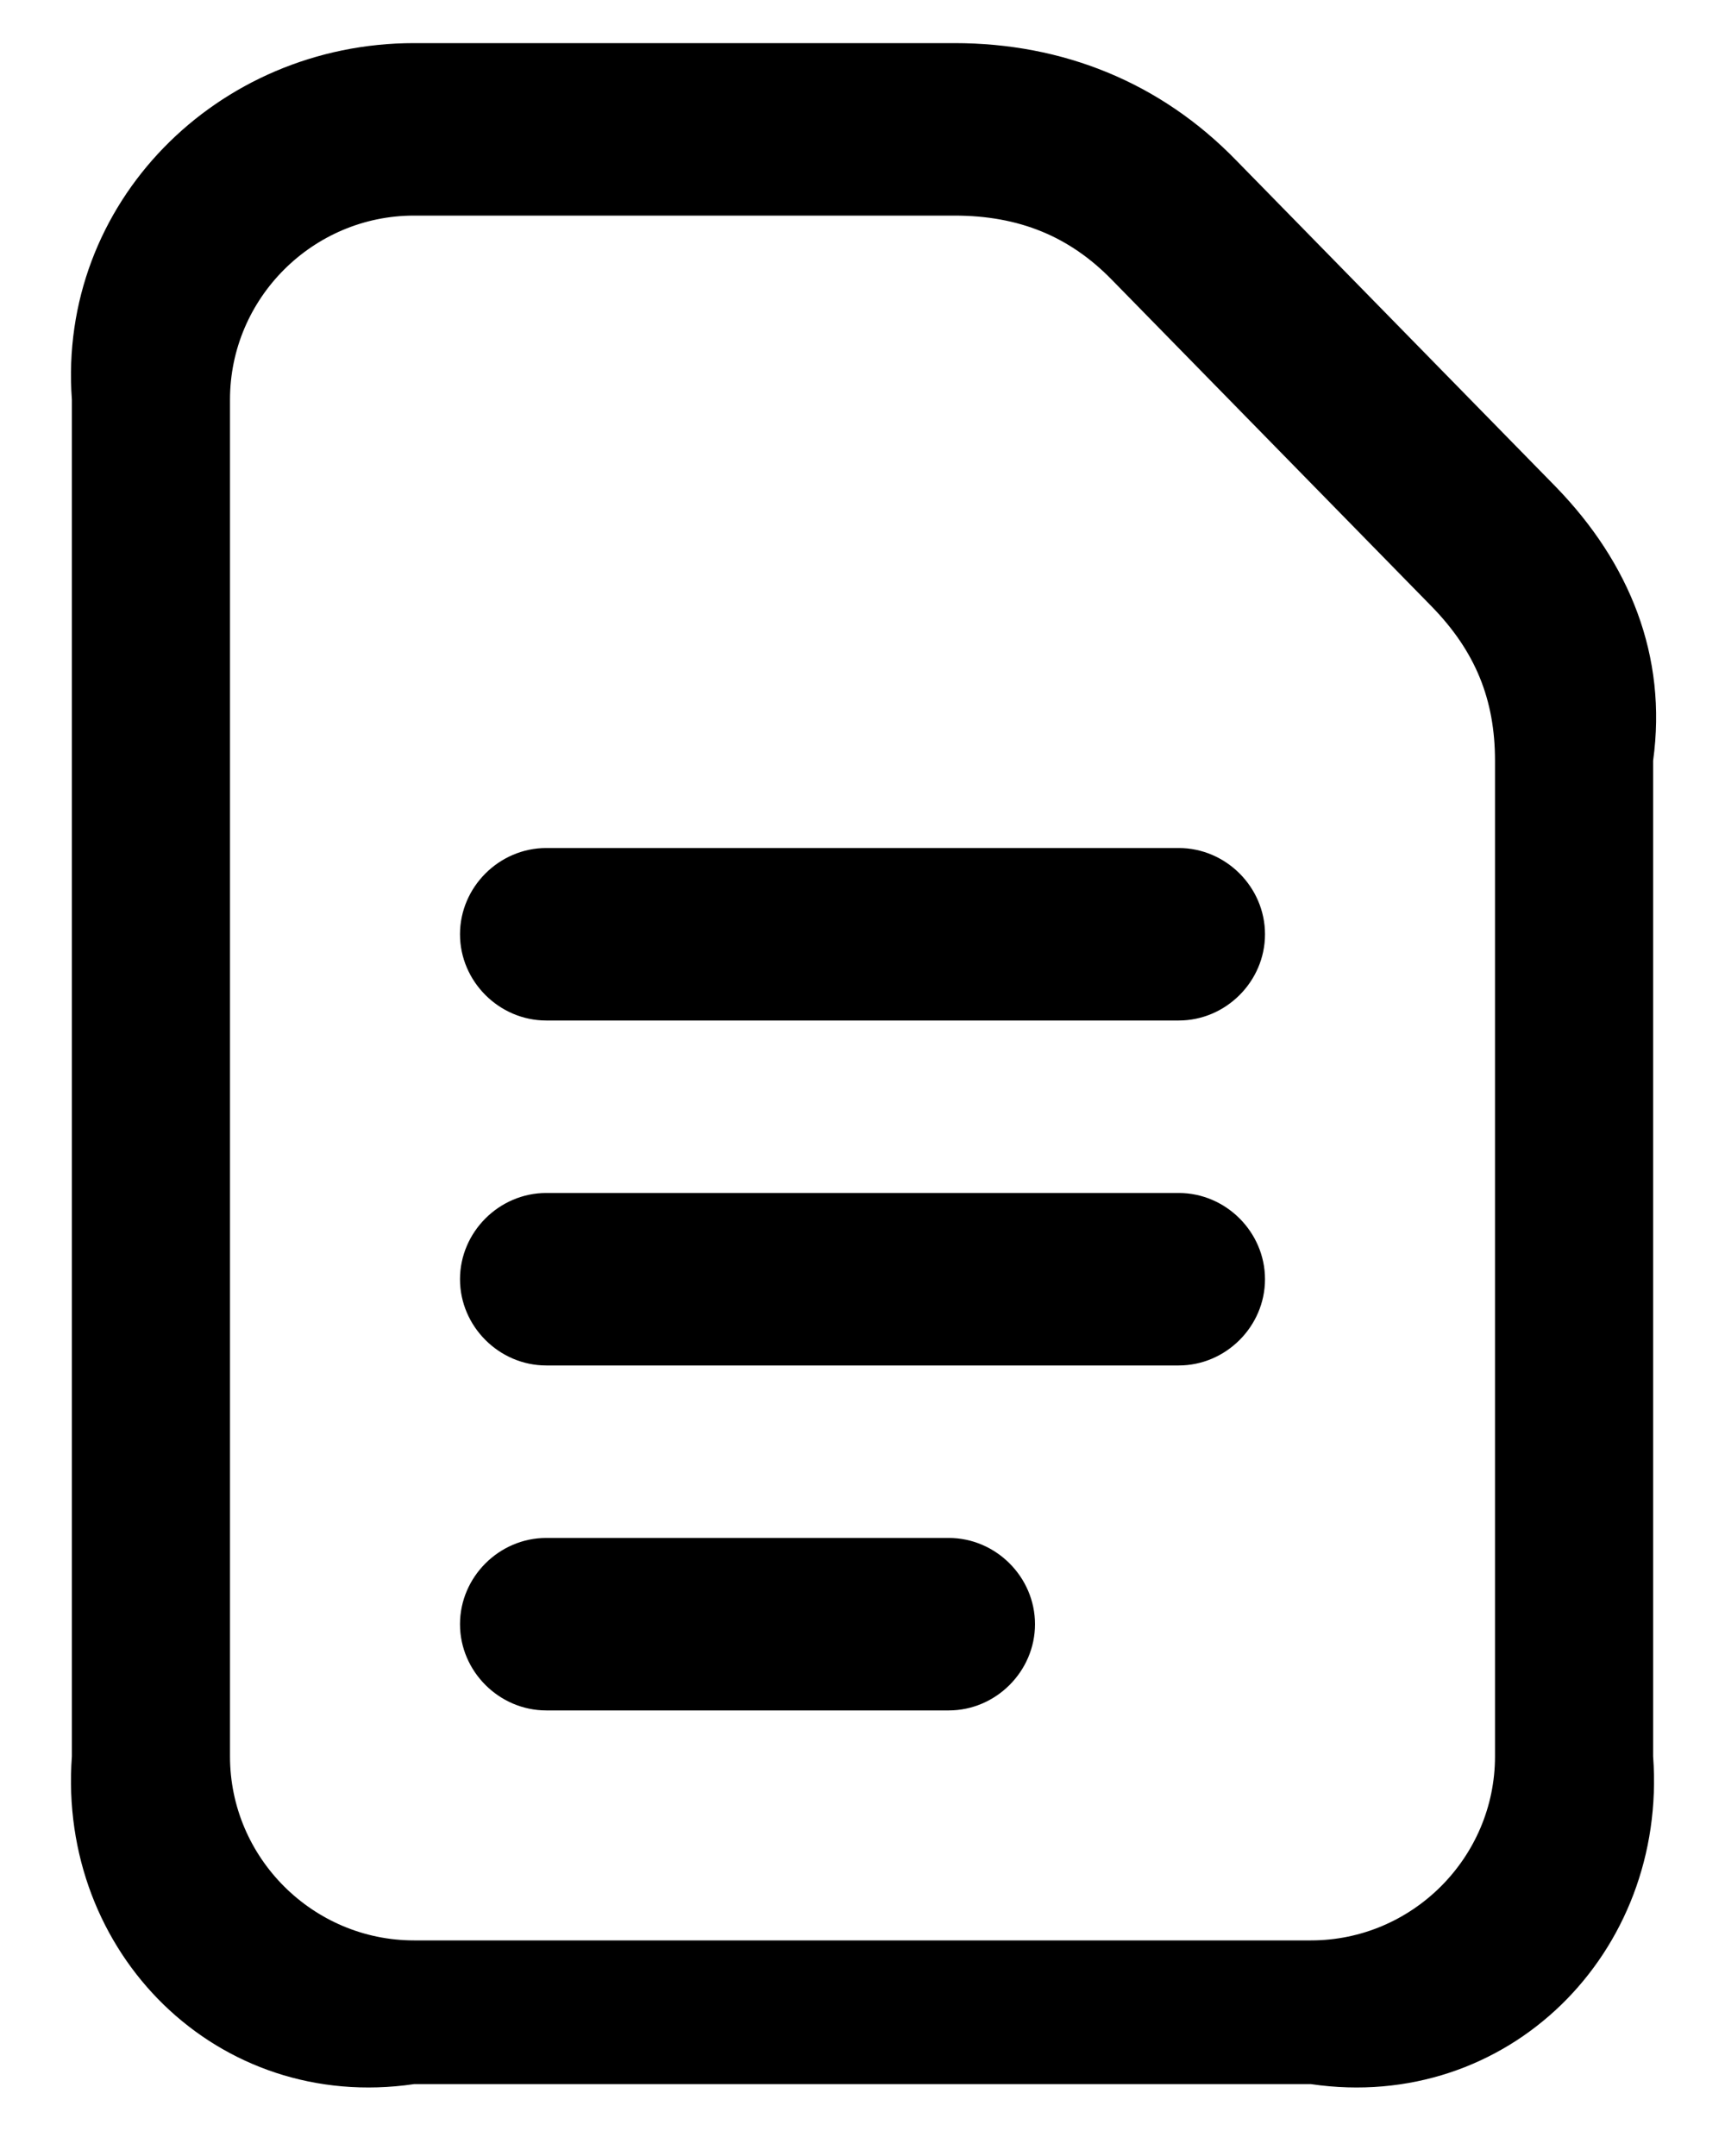﻿<?xml version="1.0" encoding="utf-8"?>
<svg version="1.1" xmlns:xlink="http://www.w3.org/1999/xlink" width="24px" height="30px" xmlns="http://www.w3.org/2000/svg">
  <defs>
    <pattern id="BGPattern" patternUnits="userSpaceOnUse" alignment="0 0" imageRepeat="None" />
    <mask fill="white" id="Clip153">
      <path d="M 18.24 29  L 5.76 29  C 3.024 29.4  0.8 27.176  1 24.44  L 1 5.56  C 0.8 2.824  3.024 0.6  5.76 0.6  L 13.28 0.6  C 14.784 0.6  16.144 1.144  17.2 2.232  L 21.648 6.776  C 22.672 7.832  23.2 9.128  23 10.584  L 23 24.44  C 23.2 27.176  20.976 29.4  18.24 29  Z M 3.2 24.44  C 3.2 25.848  4.352 27  5.76 27  L 18.24 27  C 19.648 27  20.8 25.848  20.8 24.44  L 20.8 10.584  C 20.8 9.736  20.528 9.064  19.92 8.44  L 15.472 3.896  C 14.88 3.288  14.176 3  13.28 3  L 5.76 3  C 4.352 3  3.2 4.152  3.2 5.56  L 3.2 24.44  Z M 16.4 14.2  L 7.6 14.2  C 6.944 14.2  6.4 13.656  6.4 13  C 6.4 12.344  6.944 11.8  7.6 11.8  L 16.4 11.8  C 17.056 11.8  17.6 12.344  17.6 13  C 17.6 13.656  17.056 14.2  16.4 14.2  Z M 16.4 19  L 7.6 19  C 6.944 19  6.4 18.456  6.4 17.8  C 6.4 17.144  6.944 16.6  7.6 16.6  L 16.4 16.6  C 17.056 16.6  17.6 17.144  17.6 17.8  C 17.6 18.456  17.056 19  16.4 19  Z M 13.2 23.8  L 7.6 23.8  C 6.944 23.8  6.4 23.256  6.4 22.6  C 6.4 21.944  6.944 21.4  7.6 21.4  L 13.2 21.4  C 13.856 21.4  14.4 21.944  14.4 22.6  C 14.4 23.256  13.856 23.8  13.2 23.8  Z " fill-rule="evenodd" />
    </mask>
  </defs>
  <g>
    <path d="M 18.24 29  L 5.76 29  C 3.024 29.4  0.8 27.176  1 24.44  L 1 5.56  C 0.8 2.824  3.024 0.6  5.76 0.6  L 13.28 0.6  C 14.784 0.6  16.144 1.144  17.2 2.232  L 21.648 6.776  C 22.672 7.832  23.2 9.128  23 10.584  L 23 24.44  C 23.2 27.176  20.976 29.4  18.24 29  Z M 3.2 24.44  C 3.2 25.848  4.352 27  5.76 27  L 18.24 27  C 19.648 27  20.8 25.848  20.8 24.44  L 20.8 10.584  C 20.8 9.736  20.528 9.064  19.92 8.44  L 15.472 3.896  C 14.88 3.288  14.176 3  13.28 3  L 5.76 3  C 4.352 3  3.2 4.152  3.2 5.56  L 3.2 24.44  Z M 16.4 14.2  L 7.6 14.2  C 6.944 14.2  6.4 13.656  6.4 13  C 6.4 12.344  6.944 11.8  7.6 11.8  L 16.4 11.8  C 17.056 11.8  17.6 12.344  17.6 13  C 17.6 13.656  17.056 14.2  16.4 14.2  Z M 16.4 19  L 7.6 19  C 6.944 19  6.4 18.456  6.4 17.8  C 6.4 17.144  6.944 16.6  7.6 16.6  L 16.4 16.6  C 17.056 16.6  17.6 17.144  17.6 17.8  C 17.6 18.456  17.056 19  16.4 19  Z M 13.2 23.8  L 7.6 23.8  C 6.944 23.8  6.4 23.256  6.4 22.6  C 6.4 21.944  6.944 21.4  7.6 21.4  L 13.2 21.4  C 13.856 21.4  14.4 21.944  14.4 22.6  C 14.4 23.256  13.856 23.8  13.2 23.8  Z " fill-rule="nonzero" fill="rgba(0, 0, 0, 1)" stroke="none" class="fill" />
    <path d="M 18.24 29  L 5.76 29  C 3.024 29.4  0.8 27.176  1 24.44  L 1 5.56  C 0.8 2.824  3.024 0.6  5.76 0.6  L 13.28 0.6  C 14.784 0.6  16.144 1.144  17.2 2.232  L 21.648 6.776  C 22.672 7.832  23.2 9.128  23 10.584  L 23 24.44  C 23.2 27.176  20.976 29.4  18.24 29  Z " stroke-width="0" stroke-dasharray="0" stroke="rgba(255, 255, 255, 0)" fill="none" class="stroke" mask="url(#Clip153)" />
    <path d="M 3.2 24.44  C 3.2 25.848  4.352 27  5.76 27  L 18.24 27  C 19.648 27  20.8 25.848  20.8 24.44  L 20.8 10.584  C 20.8 9.736  20.528 9.064  19.92 8.44  L 15.472 3.896  C 14.88 3.288  14.176 3  13.28 3  L 5.76 3  C 4.352 3  3.2 4.152  3.2 5.56  L 3.2 24.44  Z " stroke-width="0" stroke-dasharray="0" stroke="rgba(255, 255, 255, 0)" fill="none" class="stroke" mask="url(#Clip153)" />
    <path d="M 16.4 14.2  L 7.6 14.2  C 6.944 14.2  6.4 13.656  6.4 13  C 6.4 12.344  6.944 11.8  7.6 11.8  L 16.4 11.8  C 17.056 11.8  17.6 12.344  17.6 13  C 17.6 13.656  17.056 14.2  16.4 14.2  Z " stroke-width="0" stroke-dasharray="0" stroke="rgba(255, 255, 255, 0)" fill="none" class="stroke" mask="url(#Clip153)" />
    <path d="M 16.4 19  L 7.6 19  C 6.944 19  6.4 18.456  6.4 17.8  C 6.4 17.144  6.944 16.6  7.6 16.6  L 16.4 16.6  C 17.056 16.6  17.6 17.144  17.6 17.8  C 17.6 18.456  17.056 19  16.4 19  Z " stroke-width="0" stroke-dasharray="0" stroke="rgba(255, 255, 255, 0)" fill="none" class="stroke" mask="url(#Clip153)" />
    <path d="M 13.2 23.8  L 7.6 23.8  C 6.944 23.8  6.4 23.256  6.4 22.6  C 6.4 21.944  6.944 21.4  7.6 21.4  L 13.2 21.4  C 13.856 21.4  14.4 21.944  14.4 22.6  C 14.4 23.256  13.856 23.8  13.2 23.8  Z " stroke-width="0" stroke-dasharray="0" stroke="rgba(255, 255, 255, 0)" fill="none" class="stroke" mask="url(#Clip153)" />
  </g>
</svg>